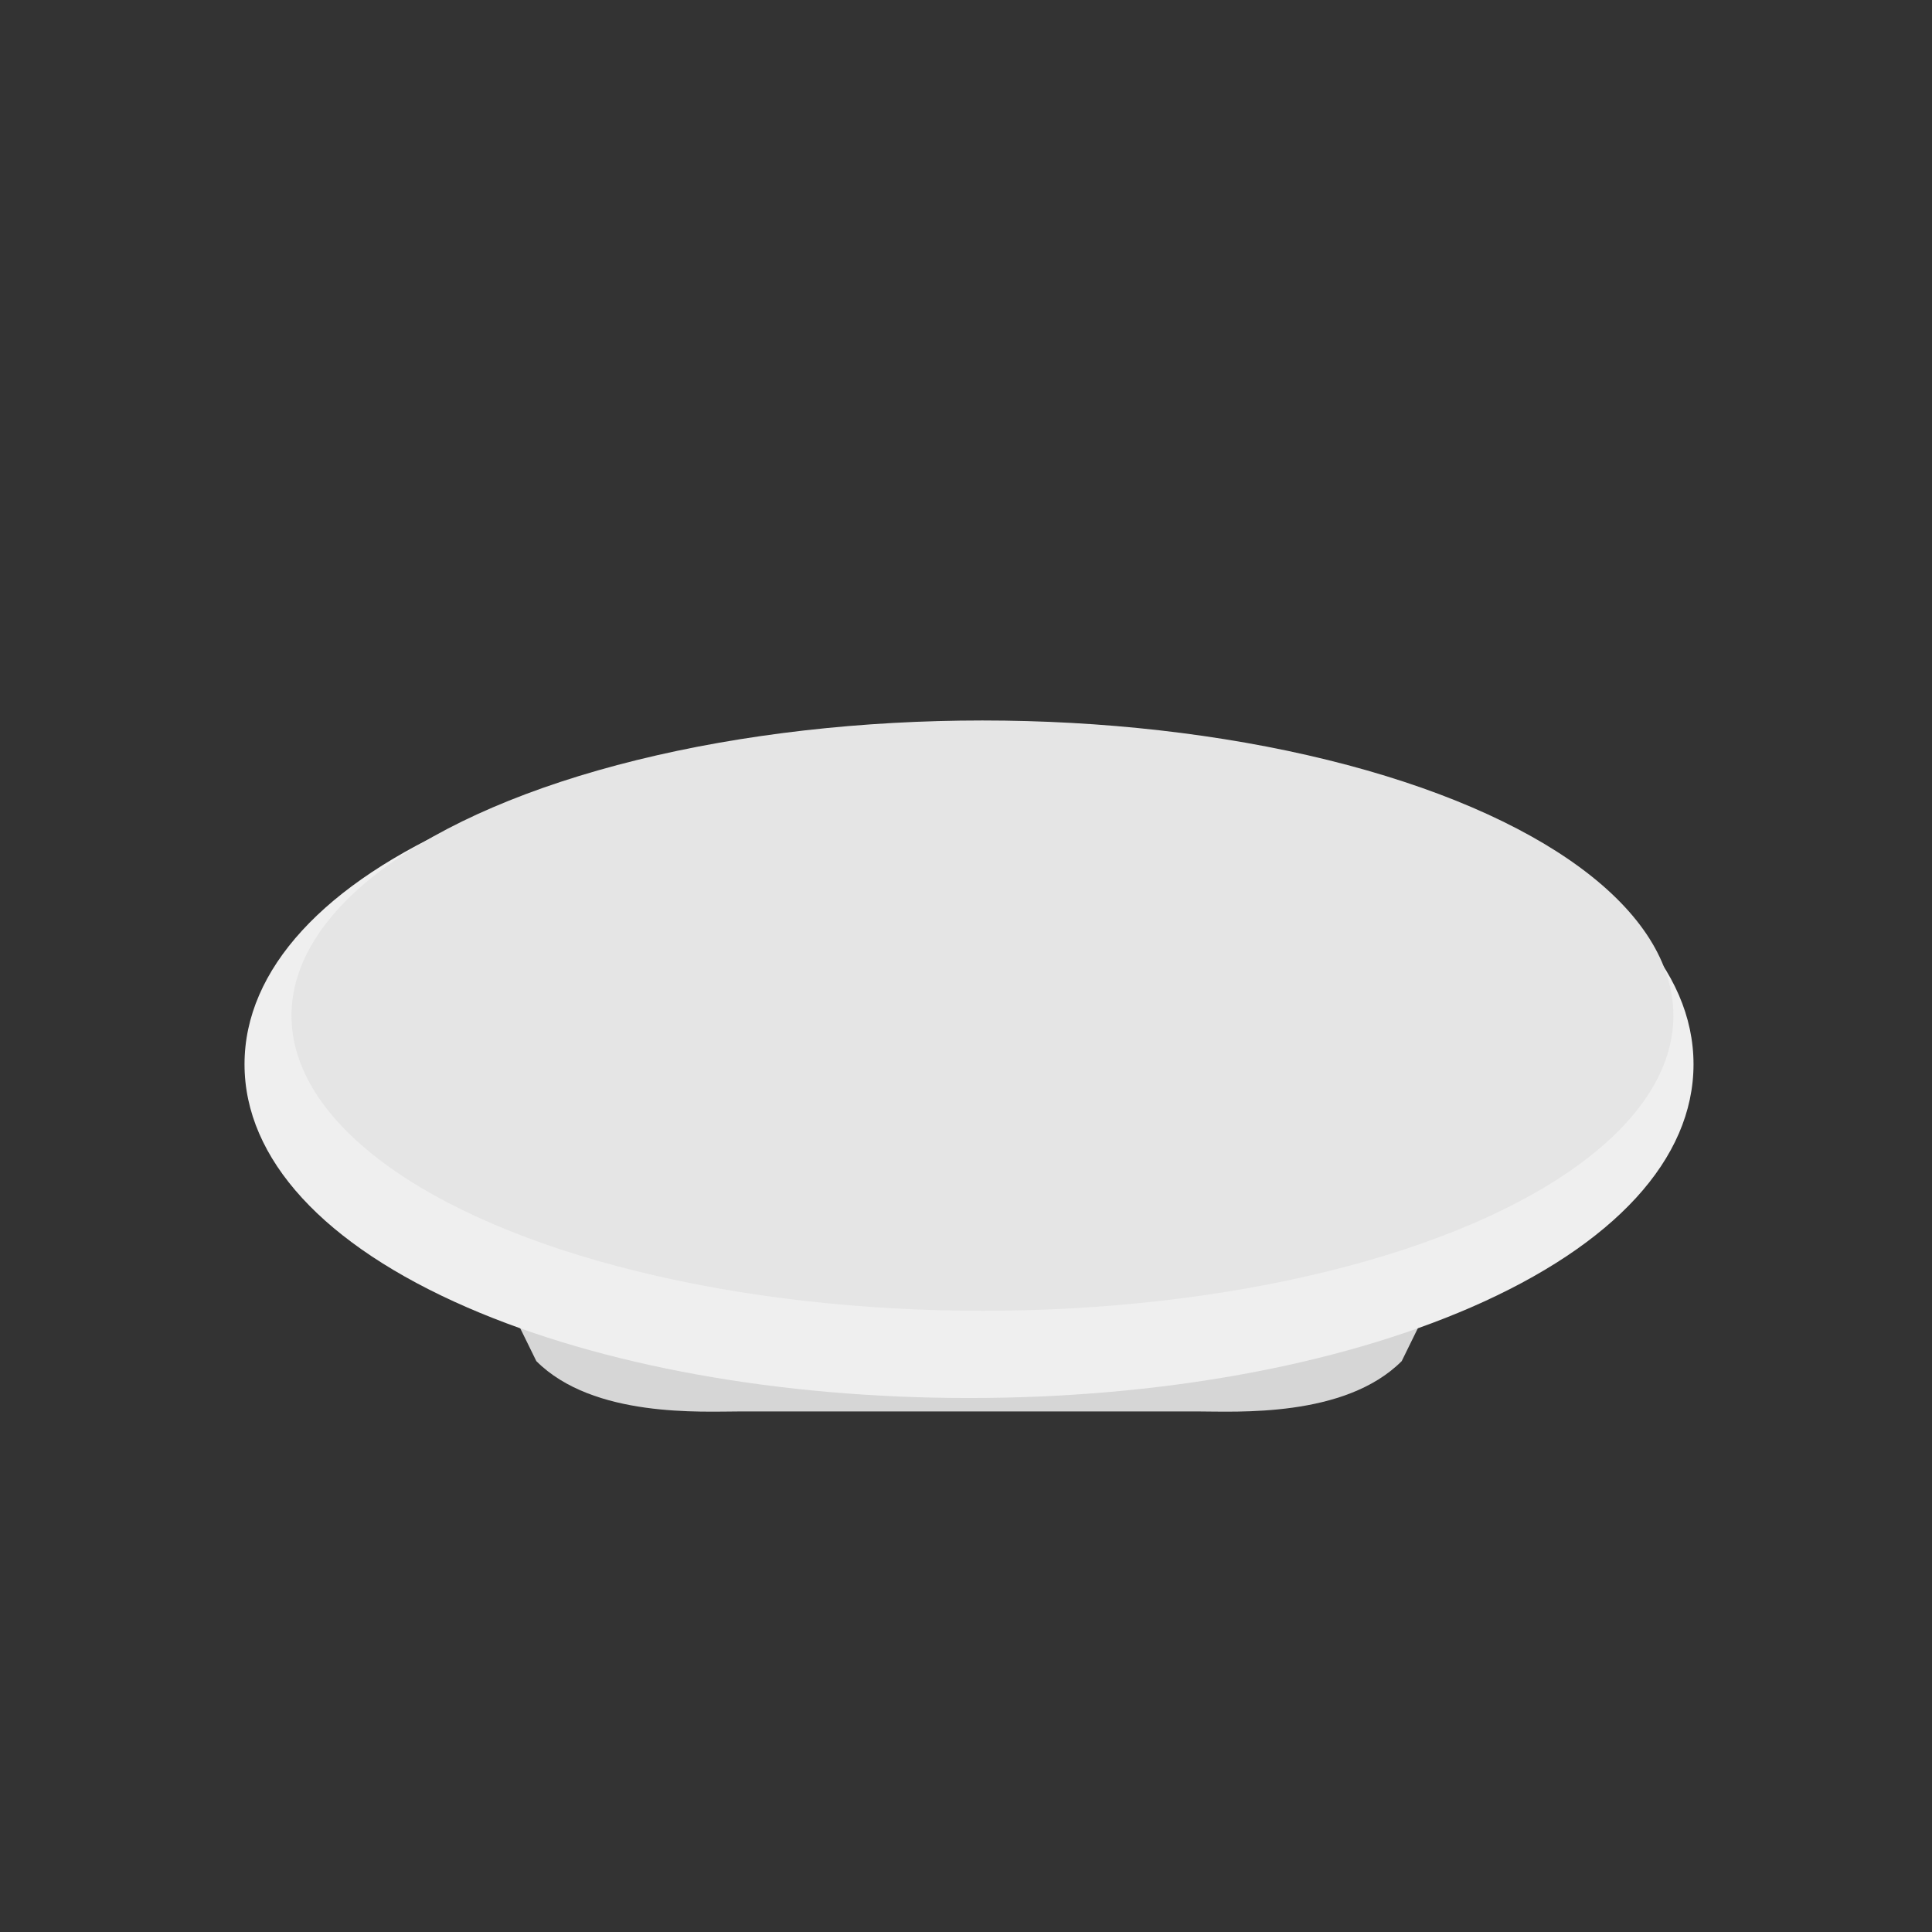 <svg version="1.1" id="el_kY4Wavp87" xmlns="http://www.w3.org/2000/svg" xmlns:xlink="http://www.w3.org/1999/xlink" x="0px" y="0px" viewBox="0 0 576 576" style="enable-background:new 0 0 576 576;" xml:space="preserve"><rect x="0" y="0" width="576" height="576" fill="#333333" stroke="none"/><style>@-webkit-keyframes kf_el_xjEYkOV0GX6_an_eDFeWIQqV{0%{-webkit-transform: translate(193px, 258.5px) translate(-193px, -258.5px) translate(0px, -400px);transform: translate(193px, 258.5px) translate(-193px, -258.5px) translate(0px, -400px);}24.44%{-webkit-transform: translate(193px, 258.5px) translate(-193px, -258.5px) translate(0px, 0px);transform: translate(193px, 258.5px) translate(-193px, -258.5px) translate(0px, 0px);}100%{-webkit-transform: translate(193px, 258.5px) translate(-193px, -258.5px) translate(0px, 0px);transform: translate(193px, 258.5px) translate(-193px, -258.5px) translate(0px, 0px);}}@keyframes kf_el_xjEYkOV0GX6_an_eDFeWIQqV{0%{-webkit-transform: translate(193px, 258.5px) translate(-193px, -258.5px) translate(0px, -400px);transform: translate(193px, 258.5px) translate(-193px, -258.5px) translate(0px, -400px);}24.44%{-webkit-transform: translate(193px, 258.5px) translate(-193px, -258.5px) translate(0px, 0px);transform: translate(193px, 258.5px) translate(-193px, -258.5px) translate(0px, 0px);}100%{-webkit-transform: translate(193px, 258.5px) translate(-193px, -258.5px) translate(0px, 0px);transform: translate(193px, 258.5px) translate(-193px, -258.5px) translate(0px, 0px);}}@-webkit-keyframes kf_el_GGtxkEEtQvg_an_6irKPH-vo{0%{-webkit-transform: translate(285.9px, 272.8px) translate(-285.9px, -272.8px) translate(0px, -400px);transform: translate(285.9px, 272.8px) translate(-285.9px, -272.8px) translate(0px, -400px);}22.22%{-webkit-transform: translate(285.9px, 272.8px) translate(-285.9px, -272.8px) translate(0px, 0px);transform: translate(285.9px, 272.8px) translate(-285.9px, -272.8px) translate(0px, 0px);}100%{-webkit-transform: translate(285.9px, 272.8px) translate(-285.9px, -272.8px) translate(0px, 0px);transform: translate(285.9px, 272.8px) translate(-285.9px, -272.8px) translate(0px, 0px);}}@keyframes kf_el_GGtxkEEtQvg_an_6irKPH-vo{0%{-webkit-transform: translate(285.9px, 272.8px) translate(-285.9px, -272.8px) translate(0px, -400px);transform: translate(285.9px, 272.8px) translate(-285.9px, -272.8px) translate(0px, -400px);}22.22%{-webkit-transform: translate(285.9px, 272.8px) translate(-285.9px, -272.8px) translate(0px, 0px);transform: translate(285.9px, 272.8px) translate(-285.9px, -272.8px) translate(0px, 0px);}100%{-webkit-transform: translate(285.9px, 272.8px) translate(-285.9px, -272.8px) translate(0px, 0px);transform: translate(285.9px, 272.8px) translate(-285.9px, -272.8px) translate(0px, 0px);}}@-webkit-keyframes kf_el_yKET6-WurTY_an_z8JLFyfBM{0%{-webkit-transform: translate(229.9px, 177px) translate(-229.9px, -177px) translate(0px, -350px);transform: translate(229.9px, 177px) translate(-229.9px, -177px) translate(0px, -350px);}30%{-webkit-transform: translate(229.9px, 177px) translate(-229.9px, -177px) translate(0px, 0px);transform: translate(229.9px, 177px) translate(-229.9px, -177px) translate(0px, 0px);}100%{-webkit-transform: translate(229.9px, 177px) translate(-229.9px, -177px) translate(0px, 0px);transform: translate(229.9px, 177px) translate(-229.9px, -177px) translate(0px, 0px);}}@keyframes kf_el_yKET6-WurTY_an_z8JLFyfBM{0%{-webkit-transform: translate(229.9px, 177px) translate(-229.9px, -177px) translate(0px, -350px);transform: translate(229.9px, 177px) translate(-229.9px, -177px) translate(0px, -350px);}30%{-webkit-transform: translate(229.9px, 177px) translate(-229.9px, -177px) translate(0px, 0px);transform: translate(229.9px, 177px) translate(-229.9px, -177px) translate(0px, 0px);}100%{-webkit-transform: translate(229.9px, 177px) translate(-229.9px, -177px) translate(0px, 0px);transform: translate(229.9px, 177px) translate(-229.9px, -177px) translate(0px, 0px);}}@-webkit-keyframes kf_el_k8R2Y6FXvii_an_aAxCQtsMG{0%{-webkit-transform: translate(334.5px, 220.7px) translate(-334.5px, -220.7px) translate(0px, -350px);transform: translate(334.5px, 220.7px) translate(-334.5px, -220.7px) translate(0px, -350px);}16.67%{-webkit-transform: translate(334.5px, 220.7px) translate(-334.5px, -220.7px) translate(0px, 0px);transform: translate(334.5px, 220.7px) translate(-334.5px, -220.7px) translate(0px, 0px);}100%{-webkit-transform: translate(334.5px, 220.7px) translate(-334.5px, -220.7px) translate(0px, 0px);transform: translate(334.5px, 220.7px) translate(-334.5px, -220.7px) translate(0px, 0px);}}@keyframes kf_el_k8R2Y6FXvii_an_aAxCQtsMG{0%{-webkit-transform: translate(334.5px, 220.7px) translate(-334.5px, -220.7px) translate(0px, -350px);transform: translate(334.5px, 220.7px) translate(-334.5px, -220.7px) translate(0px, -350px);}16.67%{-webkit-transform: translate(334.5px, 220.7px) translate(-334.5px, -220.7px) translate(0px, 0px);transform: translate(334.5px, 220.7px) translate(-334.5px, -220.7px) translate(0px, 0px);}100%{-webkit-transform: translate(334.5px, 220.7px) translate(-334.5px, -220.7px) translate(0px, 0px);transform: translate(334.5px, 220.7px) translate(-334.5px, -220.7px) translate(0px, 0px);}}@-webkit-keyframes kf_el_5dtrYw7lyw8_an_hNlnRZPOY{0%{-webkit-transform: translate(268.6px, 154.5px) translate(-268.6px, -154.5px) translate(0px, -350px);transform: translate(268.6px, 154.5px) translate(-268.6px, -154.5px) translate(0px, -350px);}33.33%{-webkit-transform: translate(268.6px, 154.5px) translate(-268.6px, -154.5px) translate(0px, 0px);transform: translate(268.6px, 154.5px) translate(-268.6px, -154.5px) translate(0px, 0px);}100%{-webkit-transform: translate(268.6px, 154.5px) translate(-268.6px, -154.5px) translate(0px, 0px);transform: translate(268.6px, 154.5px) translate(-268.6px, -154.5px) translate(0px, 0px);}}@keyframes kf_el_5dtrYw7lyw8_an_hNlnRZPOY{0%{-webkit-transform: translate(268.6px, 154.5px) translate(-268.6px, -154.5px) translate(0px, -350px);transform: translate(268.6px, 154.5px) translate(-268.6px, -154.5px) translate(0px, -350px);}33.33%{-webkit-transform: translate(268.6px, 154.5px) translate(-268.6px, -154.5px) translate(0px, 0px);transform: translate(268.6px, 154.5px) translate(-268.6px, -154.5px) translate(0px, 0px);}100%{-webkit-transform: translate(268.6px, 154.5px) translate(-268.6px, -154.5px) translate(0px, 0px);transform: translate(268.6px, 154.5px) translate(-268.6px, -154.5px) translate(0px, 0px);}}@-webkit-keyframes kf_el_dbI7Do9iyVl_an_OmVMIV87B{0%{-webkit-transform: translate(177.2px, 152.9px) translate(-177.2px, -152.9px) translate(0px, -350px);transform: translate(177.2px, 152.9px) translate(-177.2px, -152.9px) translate(0px, -350px);}40%{-webkit-transform: translate(177.2px, 152.9px) translate(-177.2px, -152.9px) translate(0px, 0px);transform: translate(177.2px, 152.9px) translate(-177.2px, -152.9px) translate(0px, 0px);}100%{-webkit-transform: translate(177.2px, 152.9px) translate(-177.2px, -152.9px) translate(0px, 0px);transform: translate(177.2px, 152.9px) translate(-177.2px, -152.9px) translate(0px, 0px);}}@keyframes kf_el_dbI7Do9iyVl_an_OmVMIV87B{0%{-webkit-transform: translate(177.2px, 152.9px) translate(-177.2px, -152.9px) translate(0px, -350px);transform: translate(177.2px, 152.9px) translate(-177.2px, -152.9px) translate(0px, -350px);}40%{-webkit-transform: translate(177.2px, 152.9px) translate(-177.2px, -152.9px) translate(0px, 0px);transform: translate(177.2px, 152.9px) translate(-177.2px, -152.9px) translate(0px, 0px);}100%{-webkit-transform: translate(177.2px, 152.9px) translate(-177.2px, -152.9px) translate(0px, 0px);transform: translate(177.2px, 152.9px) translate(-177.2px, -152.9px) translate(0px, 0px);}}@-webkit-keyframes kf_el_wkEoQQMCoj_an_-w2PgOZu3{0%{-webkit-transform: translate(293.2px, 177.6px) translate(-293.2px, -177.6px) translate(0px, -350px);transform: translate(293.2px, 177.6px) translate(-293.2px, -177.6px) translate(0px, -350px);}26.67%{-webkit-transform: translate(293.2px, 177.6px) translate(-293.2px, -177.6px) translate(0px, 0px);transform: translate(293.2px, 177.6px) translate(-293.2px, -177.6px) translate(0px, 0px);}100%{-webkit-transform: translate(293.2px, 177.6px) translate(-293.2px, -177.6px) translate(0px, 0px);transform: translate(293.2px, 177.6px) translate(-293.2px, -177.6px) translate(0px, 0px);}}@keyframes kf_el_wkEoQQMCoj_an_-w2PgOZu3{0%{-webkit-transform: translate(293.2px, 177.6px) translate(-293.2px, -177.6px) translate(0px, -350px);transform: translate(293.2px, 177.6px) translate(-293.2px, -177.6px) translate(0px, -350px);}26.67%{-webkit-transform: translate(293.2px, 177.6px) translate(-293.2px, -177.6px) translate(0px, 0px);transform: translate(293.2px, 177.6px) translate(-293.2px, -177.6px) translate(0px, 0px);}100%{-webkit-transform: translate(293.2px, 177.6px) translate(-293.2px, -177.6px) translate(0px, 0px);transform: translate(293.2px, 177.6px) translate(-293.2px, -177.6px) translate(0px, 0px);}}@-webkit-keyframes kf_el_AOcJ_KQx1im_an_Y6lpYW4XF{0%{-webkit-transform: translate(248.3px, 224.8px) translate(-248.3px, -224.8px) translate(0px, -350px);transform: translate(248.3px, 224.8px) translate(-248.3px, -224.8px) translate(0px, -350px);}25.56%{-webkit-transform: translate(248.3px, 224.8px) translate(-248.3px, -224.8px) translate(0px, 0px);transform: translate(248.3px, 224.8px) translate(-248.3px, -224.8px) translate(0px, 0px);}100%{-webkit-transform: translate(248.3px, 224.8px) translate(-248.3px, -224.8px) translate(0px, 0px);transform: translate(248.3px, 224.8px) translate(-248.3px, -224.8px) translate(0px, 0px);}}@keyframes kf_el_AOcJ_KQx1im_an_Y6lpYW4XF{0%{-webkit-transform: translate(248.3px, 224.8px) translate(-248.3px, -224.8px) translate(0px, -350px);transform: translate(248.3px, 224.8px) translate(-248.3px, -224.8px) translate(0px, -350px);}25.56%{-webkit-transform: translate(248.3px, 224.8px) translate(-248.3px, -224.8px) translate(0px, 0px);transform: translate(248.3px, 224.8px) translate(-248.3px, -224.8px) translate(0px, 0px);}100%{-webkit-transform: translate(248.3px, 224.8px) translate(-248.3px, -224.8px) translate(0px, 0px);transform: translate(248.3px, 224.8px) translate(-248.3px, -224.8px) translate(0px, 0px);}}@-webkit-keyframes kf_el_1EnryW_DeI_an_xRmKe8RRR{0%{-webkit-transform: translate(205.8px, 170.4px) translate(-205.8px, -170.4px) translate(0px, -350px);transform: translate(205.8px, 170.4px) translate(-205.8px, -170.4px) translate(0px, -350px);}33.33%{-webkit-transform: translate(205.8px, 170.4px) translate(-205.8px, -170.4px) translate(0px, 0px);transform: translate(205.8px, 170.4px) translate(-205.8px, -170.4px) translate(0px, 0px);}100%{-webkit-transform: translate(205.8px, 170.4px) translate(-205.8px, -170.4px) translate(0px, 0px);transform: translate(205.8px, 170.4px) translate(-205.8px, -170.4px) translate(0px, 0px);}}@keyframes kf_el_1EnryW_DeI_an_xRmKe8RRR{0%{-webkit-transform: translate(205.8px, 170.4px) translate(-205.8px, -170.4px) translate(0px, -350px);transform: translate(205.8px, 170.4px) translate(-205.8px, -170.4px) translate(0px, -350px);}33.33%{-webkit-transform: translate(205.8px, 170.4px) translate(-205.8px, -170.4px) translate(0px, 0px);transform: translate(205.8px, 170.4px) translate(-205.8px, -170.4px) translate(0px, 0px);}100%{-webkit-transform: translate(205.8px, 170.4px) translate(-205.8px, -170.4px) translate(0px, 0px);transform: translate(205.8px, 170.4px) translate(-205.8px, -170.4px) translate(0px, 0px);}}@-webkit-keyframes kf_el_hIbel7JVFv_an_e68S2BWTZ{0%{-webkit-transform: translate(126.6px, 221.7px) translate(-126.6px, -221.7px) translate(0px, -350px);transform: translate(126.6px, 221.7px) translate(-126.6px, -221.7px) translate(0px, -350px);}16.67%{-webkit-transform: translate(126.6px, 221.7px) translate(-126.6px, -221.7px) translate(0px, 0px);transform: translate(126.6px, 221.7px) translate(-126.6px, -221.7px) translate(0px, 0px);}100%{-webkit-transform: translate(126.6px, 221.7px) translate(-126.6px, -221.7px) translate(0px, 0px);transform: translate(126.6px, 221.7px) translate(-126.6px, -221.7px) translate(0px, 0px);}}@keyframes kf_el_hIbel7JVFv_an_e68S2BWTZ{0%{-webkit-transform: translate(126.6px, 221.7px) translate(-126.6px, -221.7px) translate(0px, -350px);transform: translate(126.6px, 221.7px) translate(-126.6px, -221.7px) translate(0px, -350px);}16.67%{-webkit-transform: translate(126.6px, 221.7px) translate(-126.6px, -221.7px) translate(0px, 0px);transform: translate(126.6px, 221.7px) translate(-126.6px, -221.7px) translate(0px, 0px);}100%{-webkit-transform: translate(126.6px, 221.7px) translate(-126.6px, -221.7px) translate(0px, 0px);transform: translate(126.6px, 221.7px) translate(-126.6px, -221.7px) translate(0px, 0px);}}#el_kY4Wavp87 *{-webkit-animation-duration: 3s;animation-duration: 3s;-webkit-animation-iteration-count: 1;animation-iteration-count: 1;-webkit-animation-timing-function: cubic-bezier(0, 0, 1, 1);animation-timing-function: cubic-bezier(0, 0, 1, 1);}#el_nh3xgZIrlY{fill: #D6D6D6;}#el_8nJjbdSu00{fill: #EFEFEF;}#el_iH-u5ScZQu{fill: #E5E5E5;}#el_j-1QIGeDU-{fill: #FCE012;}#el_CI3hXbXiUm{fill: #FFCA02;}#el_neaTNgLVHu{fill: #FFAD00;}#el_4GKjEZrcJX{fill: #FCE012;}#el_vwciVIEapV{fill: #FFCA02;}#el_HyiTgqsALJ{fill: #FFAD00;}#el_UuCsP3MMuB{fill: #FCE012;}#el_eG0okV4aaJ{fill: #FFCA02;}#el_ny9Y8ZkNlVo{fill: #FFAD00;}#el_WtrYE_aGJey{fill: #FCE012;}#el_Cicl3mGYDvA{fill: #FFCA02;}#el_7otR2shznxv{fill: #FFAD00;}#el_qicMlNBdAj_{fill: #F7BD06;}#el_BYk0FWdgbJP{fill: #FCE012;}#el_cNQZ_Yu2Ai7{fill: #FFCA02;}#el_8AeNg_CsxEQ{fill: #FFAD00;}#el_ERM5g3eqRhm{fill: #FCE012;}#el_8V3twQyUe39{fill: #FFCA02;}#el_6IFItQbTtp_{fill: #FFAD00;}#el_kV-o4HIOmKL{fill: #F7BD06;}#el_hwN_gJdOXrm{fill: #FCE012;}#el_g-yL5fiAjdI{fill: #FFCA02;}#el_V3El4HfEEmo{fill: #FFAD00;}#el_C-ILAeDUO4K{fill: #F7BD06;}#el_9cCfkjLanXd{fill: #FCE012;}#el_ezO3XTahkwC{fill: #FFCA02;}#el_OB-vAWuRk28{fill: #FFAD00;}#el_MyT6aEMV9Lh{fill: #F7BD06;}#el_1AeZjqu7NpT{fill: #FCE012;}#el_h8-xa6N3bUr{fill: #FFCA02;}#el_zcgr_usvKO5{fill: #FFAD00;}#el_sIou05UwcLa{fill: #F7BD06;}#el_87twVi8y5YU{fill: #FCE012;}#el_pMxFD8JNhdx{fill: #FFCA02;}#el_umNsZgetWyr{fill: #FFAD00;}#el_hIbel7JVFv_an_e68S2BWTZ{-webkit-animation-fill-mode: backwards;animation-fill-mode: backwards;-webkit-transform: translate(126.6px, 221.7px) translate(-126.6px, -221.7px) translate(0px, -350px);transform: translate(126.6px, 221.7px) translate(-126.6px, -221.7px) translate(0px, -350px);-webkit-animation-name: kf_el_hIbel7JVFv_an_e68S2BWTZ;animation-name: kf_el_hIbel7JVFv_an_e68S2BWTZ;-webkit-animation-timing-function: cubic-bezier(0, 0, 1, 1);animation-timing-function: cubic-bezier(0, 0, 1, 1);}#el_1EnryW_DeI_an_xRmKe8RRR{-webkit-animation-fill-mode: backwards;animation-fill-mode: backwards;-webkit-transform: translate(205.8px, 170.4px) translate(-205.8px, -170.4px) translate(0px, -350px);transform: translate(205.8px, 170.4px) translate(-205.8px, -170.4px) translate(0px, -350px);-webkit-animation-name: kf_el_1EnryW_DeI_an_xRmKe8RRR;animation-name: kf_el_1EnryW_DeI_an_xRmKe8RRR;-webkit-animation-timing-function: cubic-bezier(0, 0, 1, 1);animation-timing-function: cubic-bezier(0, 0, 1, 1);}#el_AOcJ_KQx1im_an_Y6lpYW4XF{-webkit-animation-fill-mode: backwards;animation-fill-mode: backwards;-webkit-transform: translate(248.3px, 224.8px) translate(-248.3px, -224.8px) translate(0px, -350px);transform: translate(248.3px, 224.8px) translate(-248.3px, -224.8px) translate(0px, -350px);-webkit-animation-name: kf_el_AOcJ_KQx1im_an_Y6lpYW4XF;animation-name: kf_el_AOcJ_KQx1im_an_Y6lpYW4XF;-webkit-animation-timing-function: cubic-bezier(0, 0, 1, 1);animation-timing-function: cubic-bezier(0, 0, 1, 1);}#el_wkEoQQMCoj_an_-w2PgOZu3{-webkit-animation-fill-mode: backwards;animation-fill-mode: backwards;-webkit-transform: translate(293.2px, 177.6px) translate(-293.2px, -177.6px) translate(0px, -350px);transform: translate(293.2px, 177.6px) translate(-293.2px, -177.6px) translate(0px, -350px);-webkit-animation-name: kf_el_wkEoQQMCoj_an_-w2PgOZu3;animation-name: kf_el_wkEoQQMCoj_an_-w2PgOZu3;-webkit-animation-timing-function: cubic-bezier(0, 0, 1, 1);animation-timing-function: cubic-bezier(0, 0, 1, 1);}#el_dbI7Do9iyVl_an_OmVMIV87B{-webkit-animation-fill-mode: backwards;animation-fill-mode: backwards;-webkit-transform: translate(177.2px, 152.9px) translate(-177.2px, -152.9px) translate(0px, -350px);transform: translate(177.2px, 152.9px) translate(-177.2px, -152.9px) translate(0px, -350px);-webkit-animation-name: kf_el_dbI7Do9iyVl_an_OmVMIV87B;animation-name: kf_el_dbI7Do9iyVl_an_OmVMIV87B;-webkit-animation-timing-function: cubic-bezier(0, 0, 1, 1);animation-timing-function: cubic-bezier(0, 0, 1, 1);}#el_5dtrYw7lyw8_an_hNlnRZPOY{-webkit-animation-fill-mode: backwards;animation-fill-mode: backwards;-webkit-transform: translate(268.6px, 154.5px) translate(-268.6px, -154.5px) translate(0px, -350px);transform: translate(268.6px, 154.5px) translate(-268.6px, -154.5px) translate(0px, -350px);-webkit-animation-name: kf_el_5dtrYw7lyw8_an_hNlnRZPOY;animation-name: kf_el_5dtrYw7lyw8_an_hNlnRZPOY;-webkit-animation-timing-function: cubic-bezier(0, 0, 1, 1);animation-timing-function: cubic-bezier(0, 0, 1, 1);}#el_k8R2Y6FXvii_an_aAxCQtsMG{-webkit-animation-fill-mode: backwards;animation-fill-mode: backwards;-webkit-transform: translate(334.5px, 220.7px) translate(-334.5px, -220.7px) translate(0px, -350px);transform: translate(334.5px, 220.7px) translate(-334.5px, -220.7px) translate(0px, -350px);-webkit-animation-name: kf_el_k8R2Y6FXvii_an_aAxCQtsMG;animation-name: kf_el_k8R2Y6FXvii_an_aAxCQtsMG;-webkit-animation-timing-function: cubic-bezier(0, 0, 1, 1);animation-timing-function: cubic-bezier(0, 0, 1, 1);}#el_yKET6-WurTY_an_z8JLFyfBM{-webkit-animation-fill-mode: backwards;animation-fill-mode: backwards;-webkit-transform: translate(229.9px, 177px) translate(-229.9px, -177px) translate(0px, -350px);transform: translate(229.9px, 177px) translate(-229.9px, -177px) translate(0px, -350px);-webkit-animation-name: kf_el_yKET6-WurTY_an_z8JLFyfBM;animation-name: kf_el_yKET6-WurTY_an_z8JLFyfBM;-webkit-animation-timing-function: cubic-bezier(0, 0, 1, 1);animation-timing-function: cubic-bezier(0, 0, 1, 1);}#el_GGtxkEEtQvg_an_6irKPH-vo{-webkit-animation-fill-mode: backwards;animation-fill-mode: backwards;-webkit-transform: translate(285.9px, 272.8px) translate(-285.9px, -272.8px) translate(0px, -400px);transform: translate(285.9px, 272.8px) translate(-285.9px, -272.8px) translate(0px, -400px);-webkit-animation-name: kf_el_GGtxkEEtQvg_an_6irKPH-vo;animation-name: kf_el_GGtxkEEtQvg_an_6irKPH-vo;-webkit-animation-timing-function: cubic-bezier(0, 0, 1, 1);animation-timing-function: cubic-bezier(0, 0, 1, 1);}#el_xjEYkOV0GX6_an_eDFeWIQqV{-webkit-animation-fill-mode: backwards;animation-fill-mode: backwards;-webkit-transform: translate(193px, 258.5px) translate(-193px, -258.5px) translate(0px, -400px);transform: translate(193px, 258.5px) translate(-193px, -258.5px) translate(0px, -400px);-webkit-animation-name: kf_el_xjEYkOV0GX6_an_eDFeWIQqV;animation-name: kf_el_xjEYkOV0GX6_an_eDFeWIQqV;-webkit-animation-timing-function: cubic-bezier(0, 0, 1, 1);animation-timing-function: cubic-bezier(0, 0, 1, 1);}</style>

<g id="el_hhifA14MKm">
	<path d="M419.8,337.8H288.9H158c-11.6,0-21.1,9.5-21.1,21.1l23,46.9c17,17,49.4,15,61,15h68h68c11.6,0,44,2,61-15&#10;&#9;&#9;l23-46.9C440.9,347.3,431.4,337.8,419.8,337.8z" id="el_nh3xgZIrlY"/>
	<path d="M288.9,416.8c-56.4,0-109.5-9.6-149.6-27c-42.8-18.6-66.4-44.3-66.4-72.5s23.6-53.9,66.4-72.5&#10;&#9;&#9;c40.1-17.4,93.3-27,149.6-27s109.5,9.6,149.6,27c42.8,18.6,66.4,44.3,66.4,72.5s-23.6,53.9-66.4,72.5&#10;&#9;&#9;C398.4,407.2,345.3,416.8,288.9,416.8z" id="el_8nJjbdSu00"/>
	<ellipse cx="292.9" cy="302.8" rx="206" ry="88" id="el_iH-u5ScZQu"/>
</g>
<g id="el_hIbel7JVFv_an_e68S2BWTZ" data-animator-group="true" data-animator-type="0"><g id="el_hIbel7JVFv">
	<polyline points="182.9,221.7 223.9,245.9 161.4,271.7 126.6,245.7 182.9,221.7 &#9;" id="el_j-1QIGeDU-"/>
	<polygon points="167.9,336.1 228.9,306.3 223.9,245.9 161.4,271.7 &#9;" id="el_CI3hXbXiUm"/>
	<polygon points="133.6,310 167.9,336.1 161.4,271.7 126.6,245.7 &#9;" id="el_neaTNgLVHu"/>
</g></g>
<g id="el_1EnryW_DeI_an_xRmKe8RRR" data-animator-group="true" data-animator-type="0"><g id="el_1EnryW_DeI">
	<polyline points="262.1,170.4 303,194.6 240.6,220.5 205.8,194.5 262.1,170.4 &#9;" id="el_4GKjEZrcJX"/>
	<polygon points="247,284.9 308,255 303,194.6 240.6,220.5 &#9;" id="el_vwciVIEapV"/>
	<polygon points="212.8,258.8 247,284.9 240.6,220.5 205.8,194.5 &#9;" id="el_HyiTgqsALJ"/>
</g></g>
<g id="el_wkEoQQMCoj_an_-w2PgOZu3" data-animator-group="true" data-animator-type="0"><g id="el_wkEoQQMCoj">
	<polyline points="349.5,177.6 390.5,201.8 328,227.7 293.2,201.7 349.5,177.6 &#9;" id="el_UuCsP3MMuB"/>
	<polygon points="334.5,292.1 395.5,262.2 390.5,201.8 328,227.7 &#9;" id="el_eG0okV4aaJ"/>
	<polygon points="300.2,266 334.5,292.1 328,227.7 293.2,201.7 &#9;" id="el_ny9Y8ZkNlVo"/>
</g></g>
<g id="el_AOcJ_KQx1im_an_Y6lpYW4XF" data-animator-group="true" data-animator-type="0"><g id="el_AOcJ_KQx1im">
	<polygon points="256.3,233.8 326,224.8 360.1,258 284,267.3 &#9;" id="el_WtrYE_aGJey"/>
	<polyline points="350.6,316.9 360.2,257.1 284.4,266.4 275.4,330.5 &#9;" id="el_Cicl3mGYDvA"/>
	<polyline points="275.4,330.5 284.3,266.4 256.7,233 248.3,297.1 275.4,330.5 &#9;" id="el_7otR2shznxv"/>
	<polyline points="275.4,330.5 284.4,266.4 315.9,323.2 &#9;" id="el_qicMlNBdAj_"/>
</g></g>
<g id="el_dbI7Do9iyVl_an_OmVMIV87B" data-animator-group="true" data-animator-type="0"><g id="el_dbI7Do9iyVl">
	<polyline points="233.5,152.9 274.5,177.1 212,202.9 177.2,176.9 233.5,152.9 &#9;" id="el_BYk0FWdgbJP"/>
	<polygon points="218.4,267.3 279.4,237.5 274.5,177.1 212,202.9 &#9;" id="el_cNQZ_Yu2Ai7"/>
	<polygon points="184.2,241.2 218.4,267.3 212,202.9 177.2,176.9 &#9;" id="el_8AeNg_CsxEQ"/>
</g></g>
<g id="el_5dtrYw7lyw8_an_hNlnRZPOY" data-animator-group="true" data-animator-type="0"><g id="el_5dtrYw7lyw8">
	<polygon points="296.8,155.2 365.7,169.3 387.1,211.9 312.1,195.9 &#9;" id="el_ERM5g3eqRhm"/>
	<polyline points="358.9,264.5 387.5,211.1 312.8,195.2 283.3,252.8 &#9;" id="el_8V3twQyUe39"/>
	<polyline points="283.3,252.8 312.7,195.2 297.5,154.5 268.6,212.4 283.3,252.8 &#9;" id="el_6IFItQbTtp_"/>
	<polyline points="283.3,252.8 312.8,195.2 324,259.1 &#9;" id="el_kV-o4HIOmKL"/>
</g></g>
<g id="el_k8R2Y6FXvii_an_aAxCQtsMG" data-animator-group="true" data-animator-type="0"><g id="el_k8R2Y6FXvii">
	<polygon points="342.6,229.8 412.3,220.7 446.4,253.9 370.3,263.3 &#9;" id="el_hwN_gJdOXrm"/>
	<polyline points="436.9,312.9 446.5,253.1 370.7,262.4 361.7,326.5 &#9;" id="el_g-yL5fiAjdI"/>
	<polyline points="361.7,326.5 370.6,262.4 343,228.9 334.5,293 361.7,326.5 &#9;" id="el_V3El4HfEEmo"/>
	<polyline points="361.7,326.5 370.7,262.4 402.2,319.2 &#9;" id="el_C-ILAeDUO4K"/>
</g></g>
<g id="el_yKET6-WurTY_an_z8JLFyfBM" data-animator-group="true" data-animator-type="0"><g id="el_yKET6-WurTY">
	<polygon points="238,186 307.7,177 341.8,210.2 265.6,219.5 &#9;" id="el_9cCfkjLanXd"/>
	<polyline points="332.3,269.1 341.9,209.3 266.1,218.6 257,282.7 &#9;" id="el_ezO3XTahkwC"/>
	<polyline points="257,282.7 266,218.6 238.3,185.1 229.9,249.3 257,282.7 &#9;" id="el_OB-vAWuRk28"/>
	<polyline points="257,282.7 266.1,218.6 297.6,275.4 &#9;" id="el_MyT6aEMV9Lh"/>
</g></g>
<g id="el_GGtxkEEtQvg_an_6irKPH-vo" data-animator-group="true" data-animator-type="0"><g id="el_GGtxkEEtQvg">
	<polygon points="294,281.8 363.7,272.8 397.8,306 321.6,315.3 &#9;" id="el_1AeZjqu7NpT"/>
	<polyline points="388.3,364.9 397.9,305.1 322.1,314.5 313,378.6 &#9;" id="el_h8-xa6N3bUr"/>
	<polyline points="313,378.6 322,314.5 294.3,281 285.9,345.1 313,378.6 &#9;" id="el_zcgr_usvKO5"/>
	<polyline points="313,378.6 322.1,314.5 353.6,371.2 &#9;" id="el_sIou05UwcLa"/>
</g></g>
<g id="el_xjEYkOV0GX6_an_eDFeWIQqV" data-animator-group="true" data-animator-type="0"><g id="el_xjEYkOV0GX6">
	<polyline points="249.3,258.5 290.3,282.7 227.8,308.6 193,282.6 249.3,258.5 &#9;" id="el_87twVi8y5YU"/>
	<polygon points="234.3,373 295.3,343.1 290.3,282.7 227.8,308.6 &#9;" id="el_pMxFD8JNhdx"/>
	<polygon points="200,346.9 234.3,373 227.8,308.6 193,282.6 &#9;" id="el_umNsZgetWyr"/>
</g></g>
</svg>